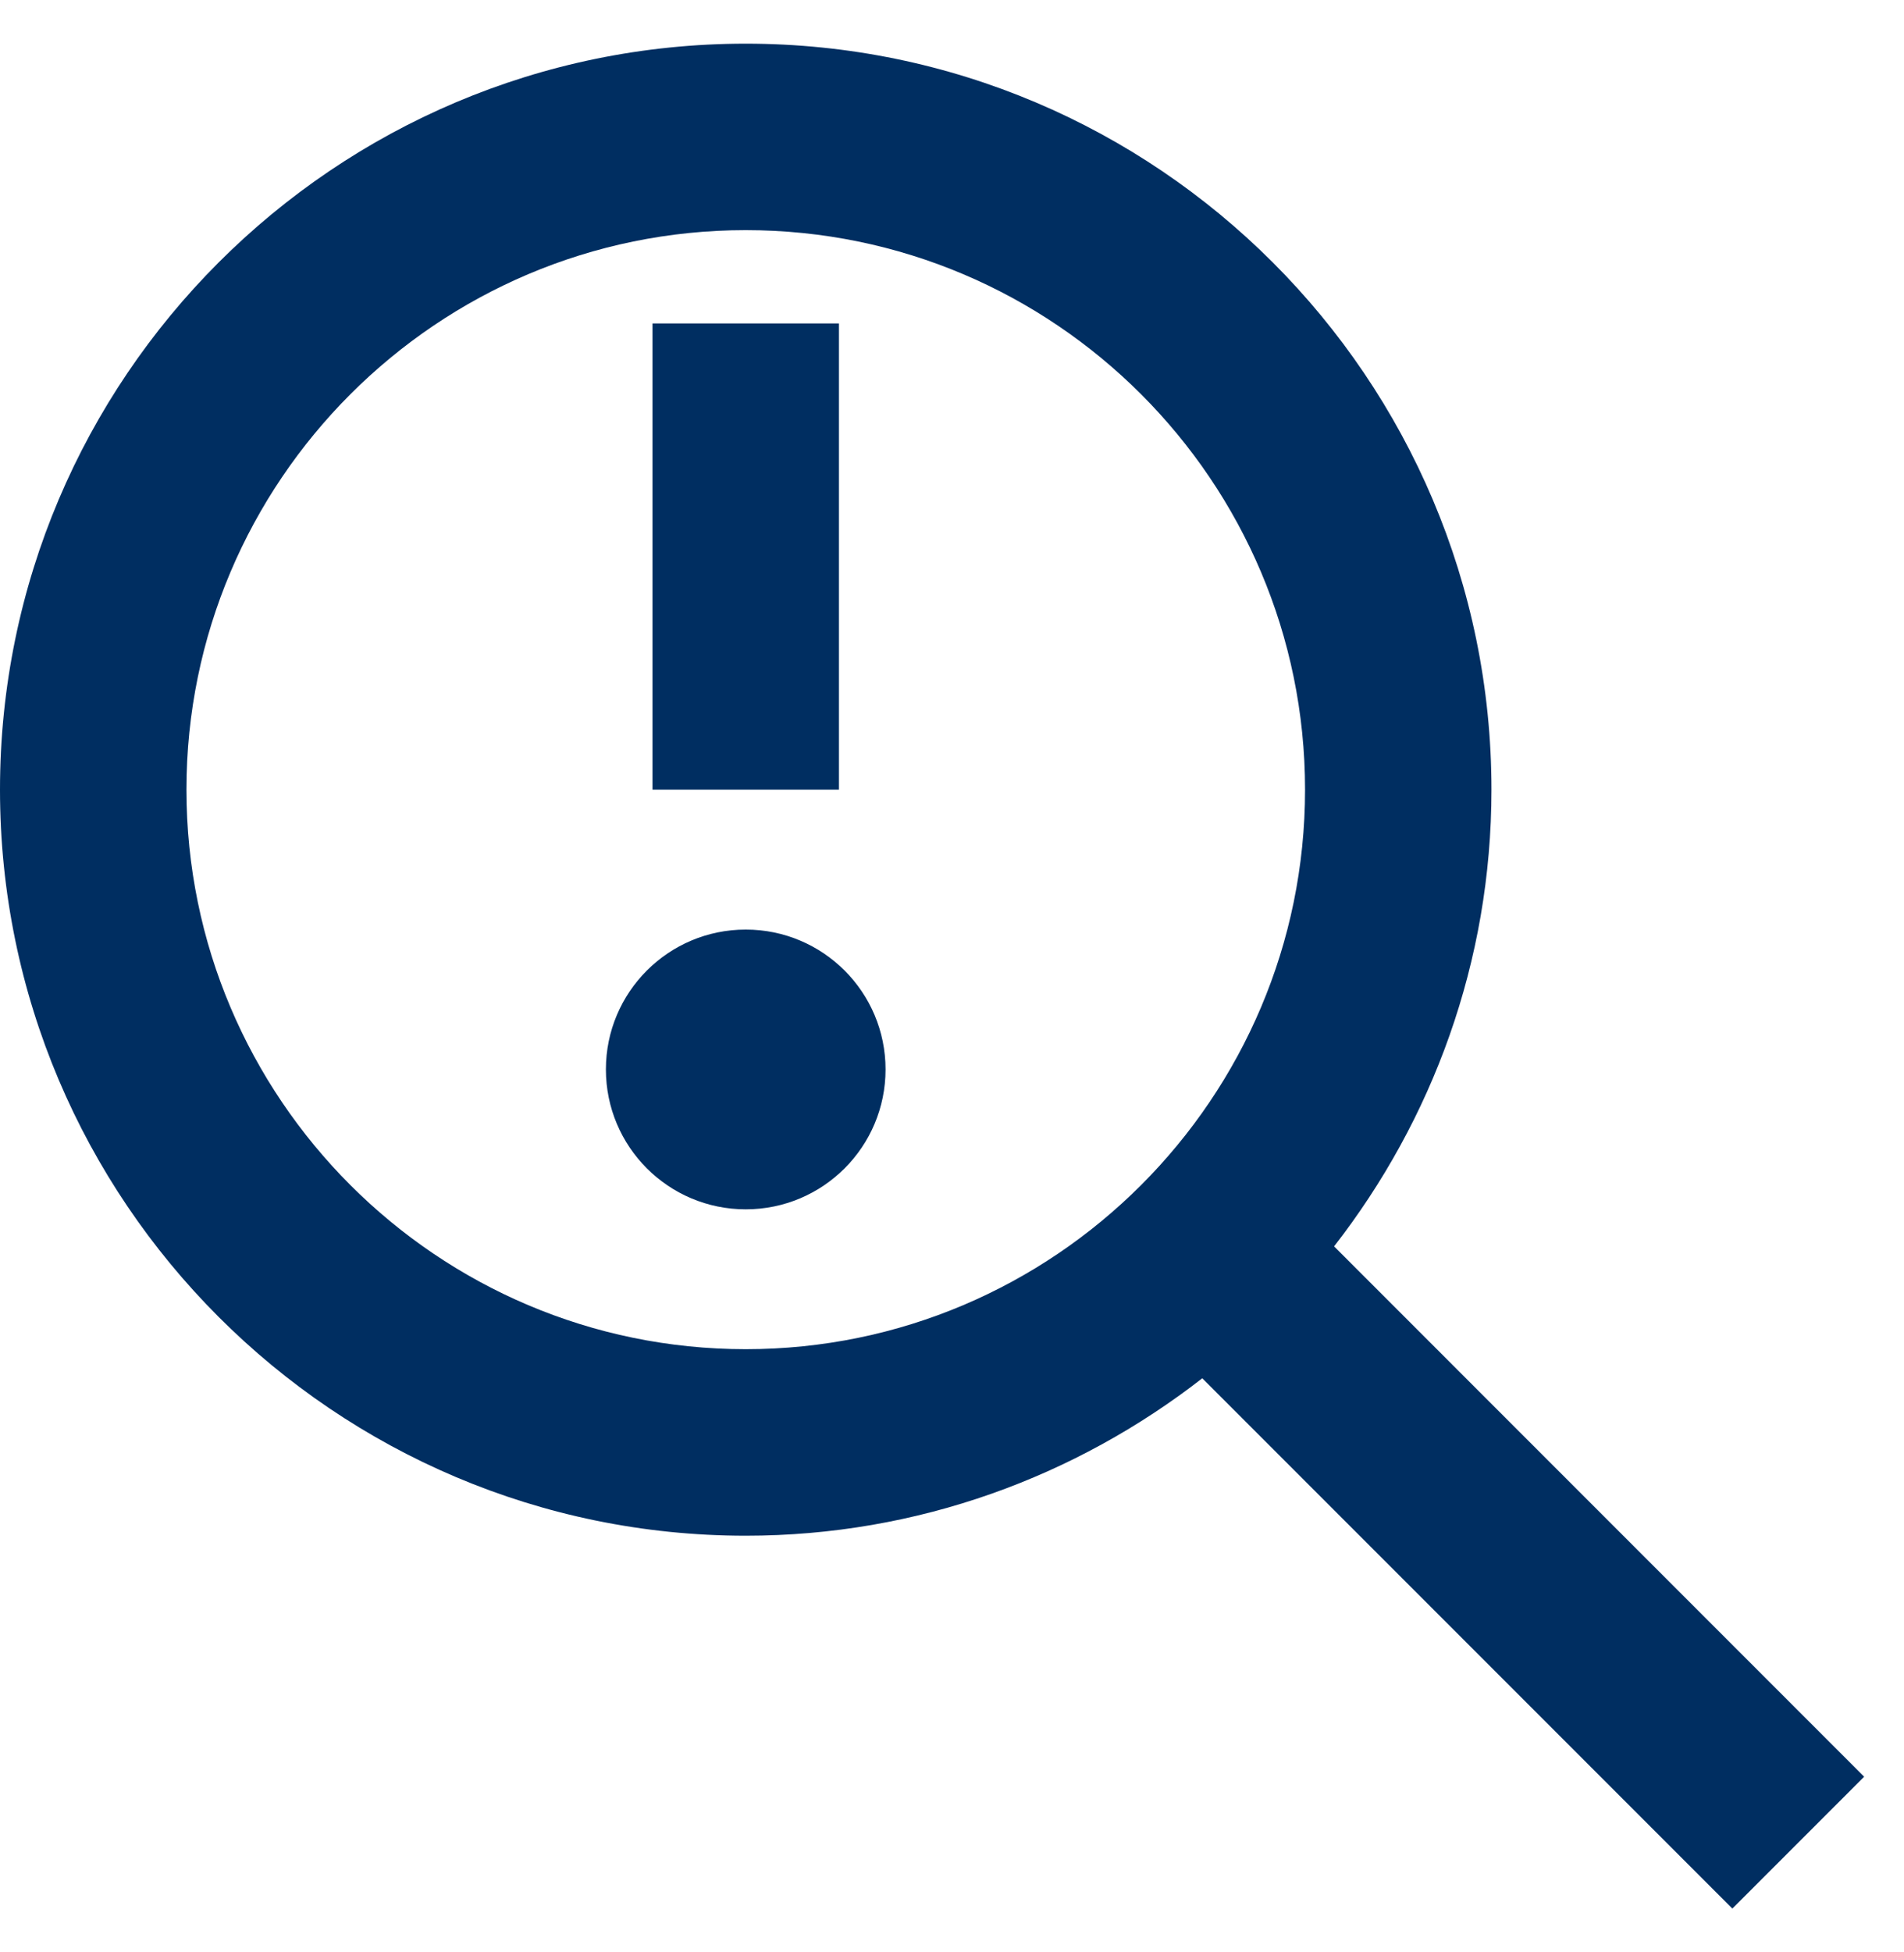 <svg width="40" height="41" viewBox="0 0 40 41" fill="none" xmlns="http://www.w3.org/2000/svg">
<path fill-rule="evenodd" clip-rule="evenodd" d="M15.667 0.917C24.305 0.917 31.333 7.945 31.333 16.583C31.333 20.198 30.091 23.521 28.027 26.174L39.163 37.311L36.394 40.08L25.258 28.944C22.604 31.008 19.281 32.25 15.667 32.25C7.028 32.25 0 25.222 0 16.583C0 7.945 7.028 0.917 15.667 0.917ZM15.667 4.833C9.187 4.833 3.917 10.104 3.917 16.583C3.917 23.063 9.187 28.333 15.667 28.333C22.146 28.333 27.417 23.063 27.417 16.583C27.417 10.104 22.146 4.833 15.667 4.833ZM15.667 19.521C17.289 19.521 18.604 20.836 18.604 22.458C18.604 24.081 17.289 25.396 15.667 25.396C14.044 25.396 12.729 24.081 12.729 22.458C12.729 20.836 14.044 19.521 15.667 19.521ZM17.625 6.792V16.583H13.708V6.792H17.625Z" fill="#002E61"/>
</svg>
